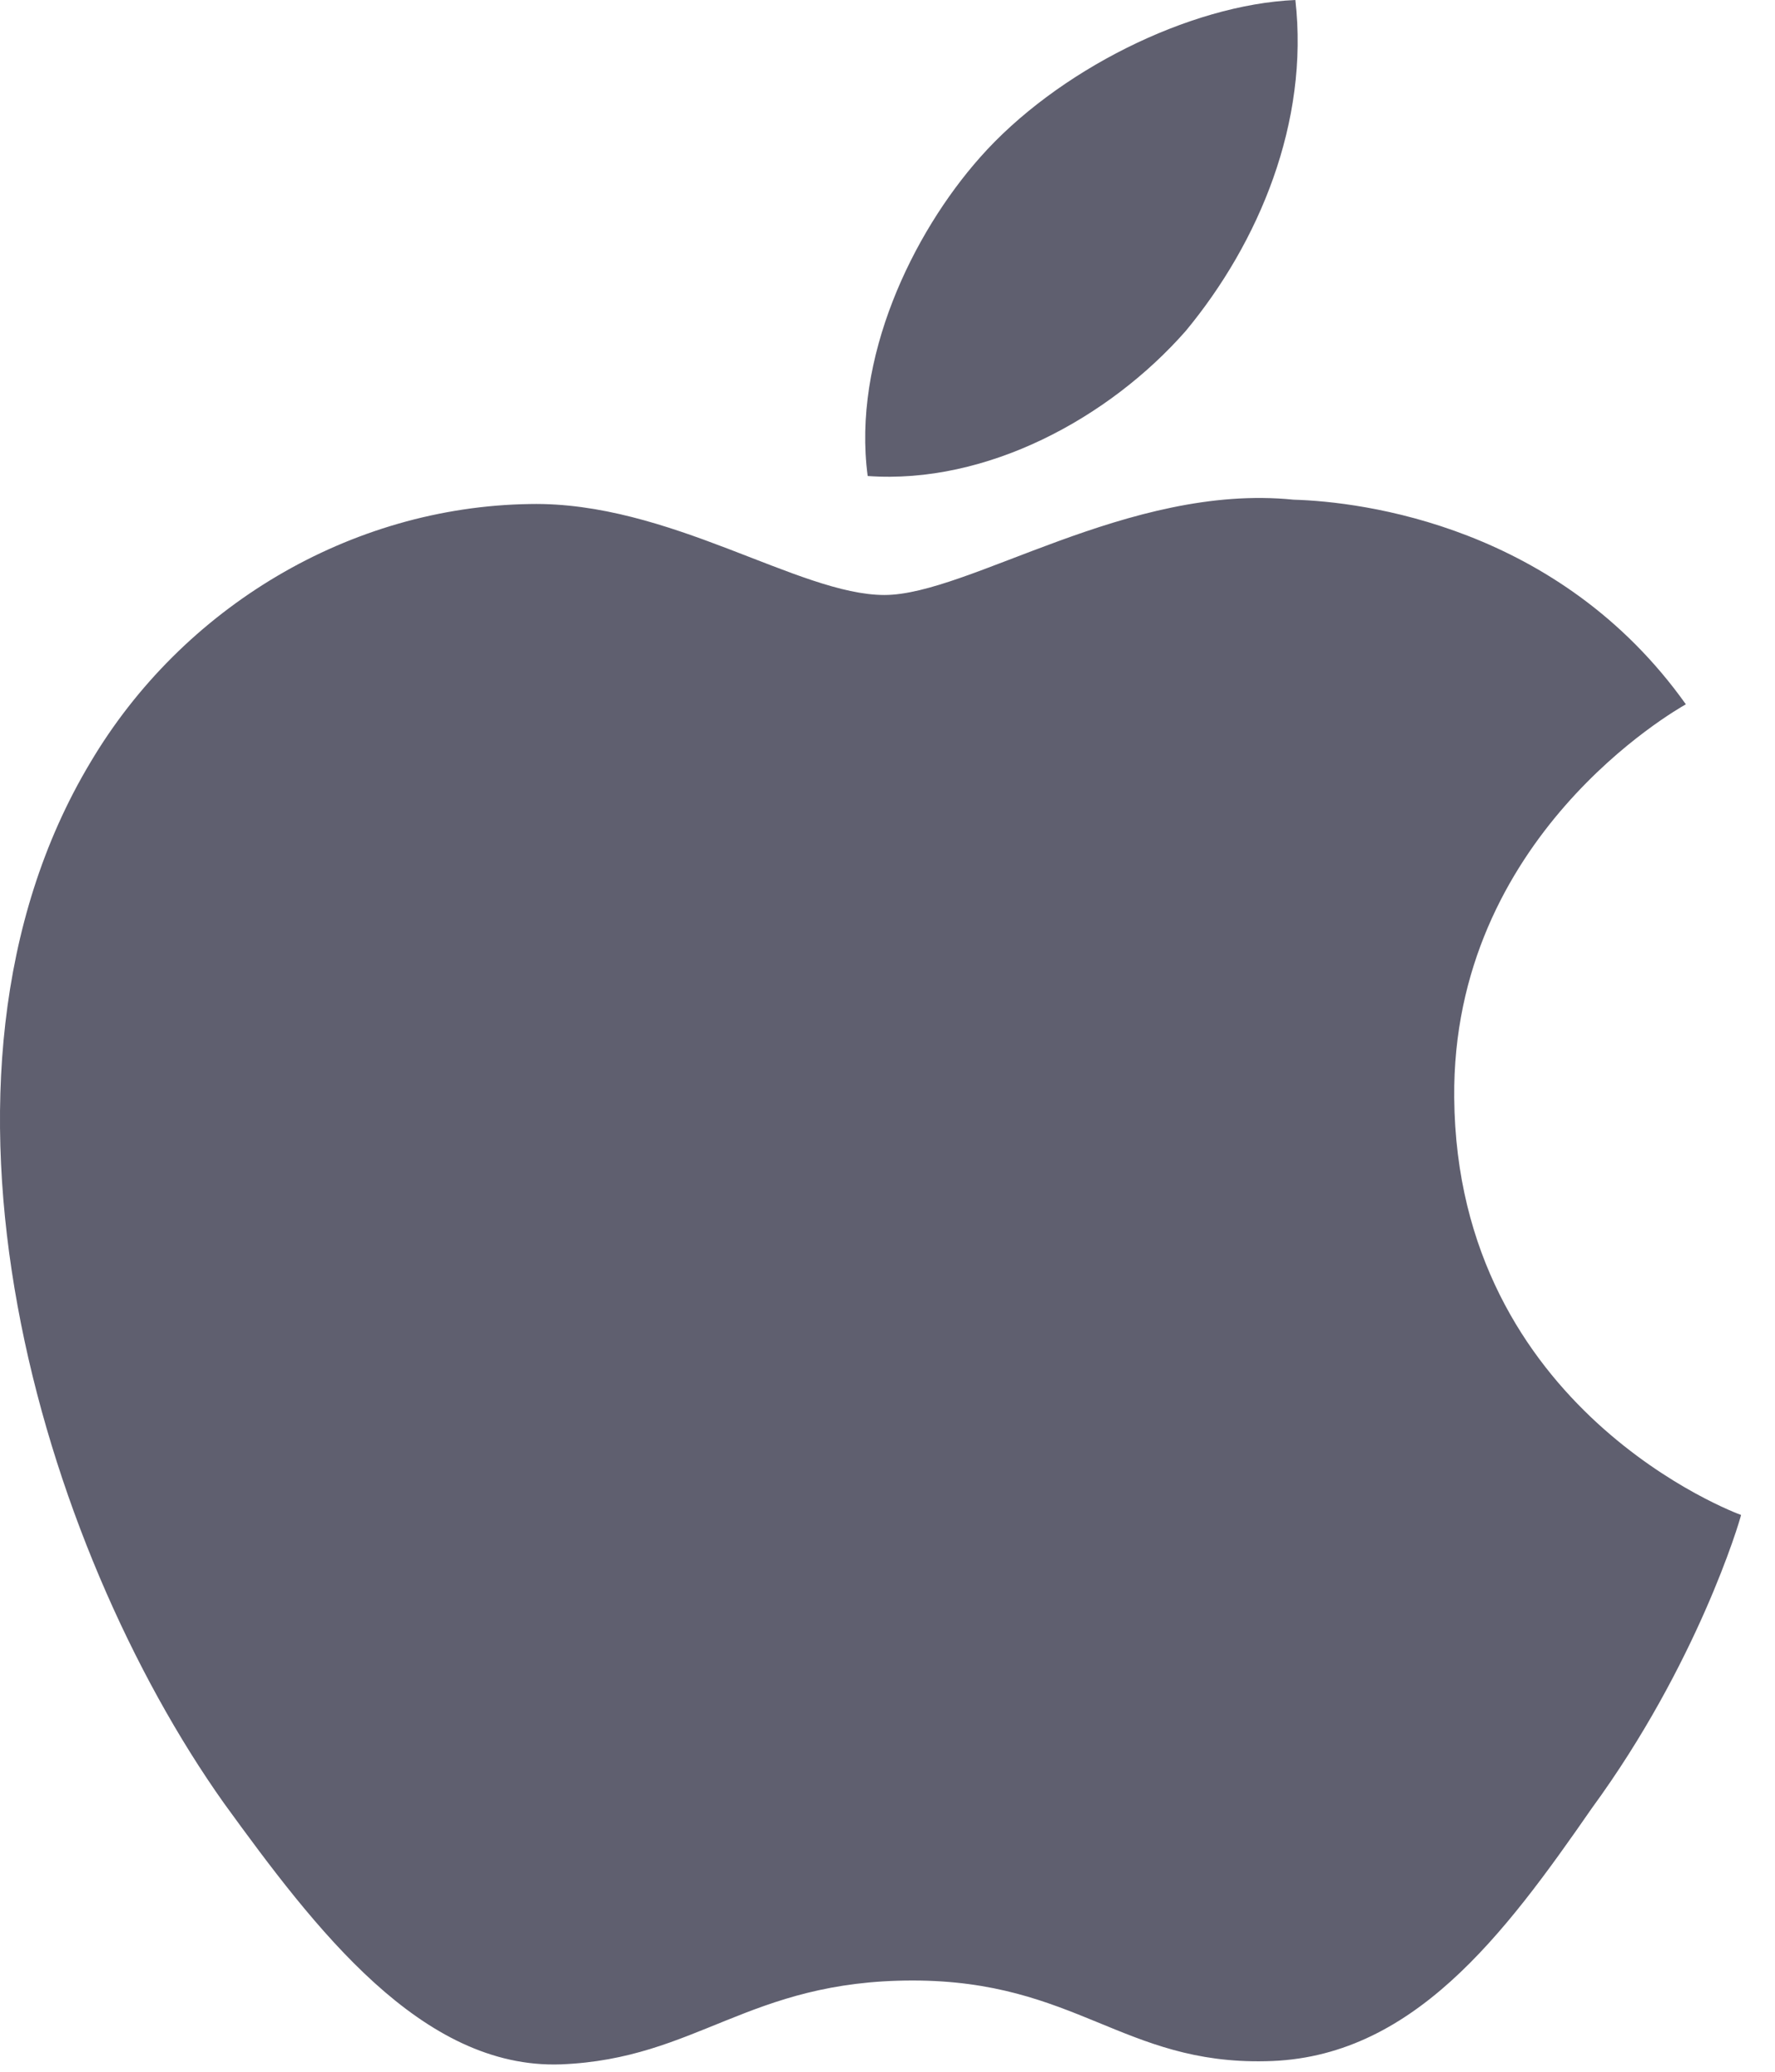<svg width="18" height="21" viewBox="0 0 18 21" fill="none" xmlns="http://www.w3.org/2000/svg">
<path d="M14.747 11.128C14.722 8.485 16.992 7.199 17.096 7.139C15.81 5.332 13.818 5.085 13.118 5.065C11.445 4.895 9.822 6.031 8.969 6.031C8.1 6.031 6.787 5.081 5.373 5.109C3.552 5.136 1.849 6.153 0.915 7.731C-1.012 10.949 0.425 15.678 2.272 18.279C3.196 19.552 4.275 20.975 5.688 20.925C7.071 20.87 7.587 20.075 9.255 20.075C10.908 20.075 11.393 20.925 12.834 20.893C14.318 20.87 15.252 19.613 16.143 18.328C17.211 16.868 17.639 15.43 17.656 15.356C17.622 15.345 14.775 14.297 14.747 11.128Z" fill="#5F5F6F"/>
<path d="M12.025 3.354C12.768 2.457 13.277 1.238 13.136 0C12.06 0.046 10.714 0.718 9.939 1.595C9.254 2.367 8.641 3.634 8.799 4.825C10.008 4.912 11.249 4.237 12.025 3.354Z" fill="#5F5F6F"/>
</svg>
